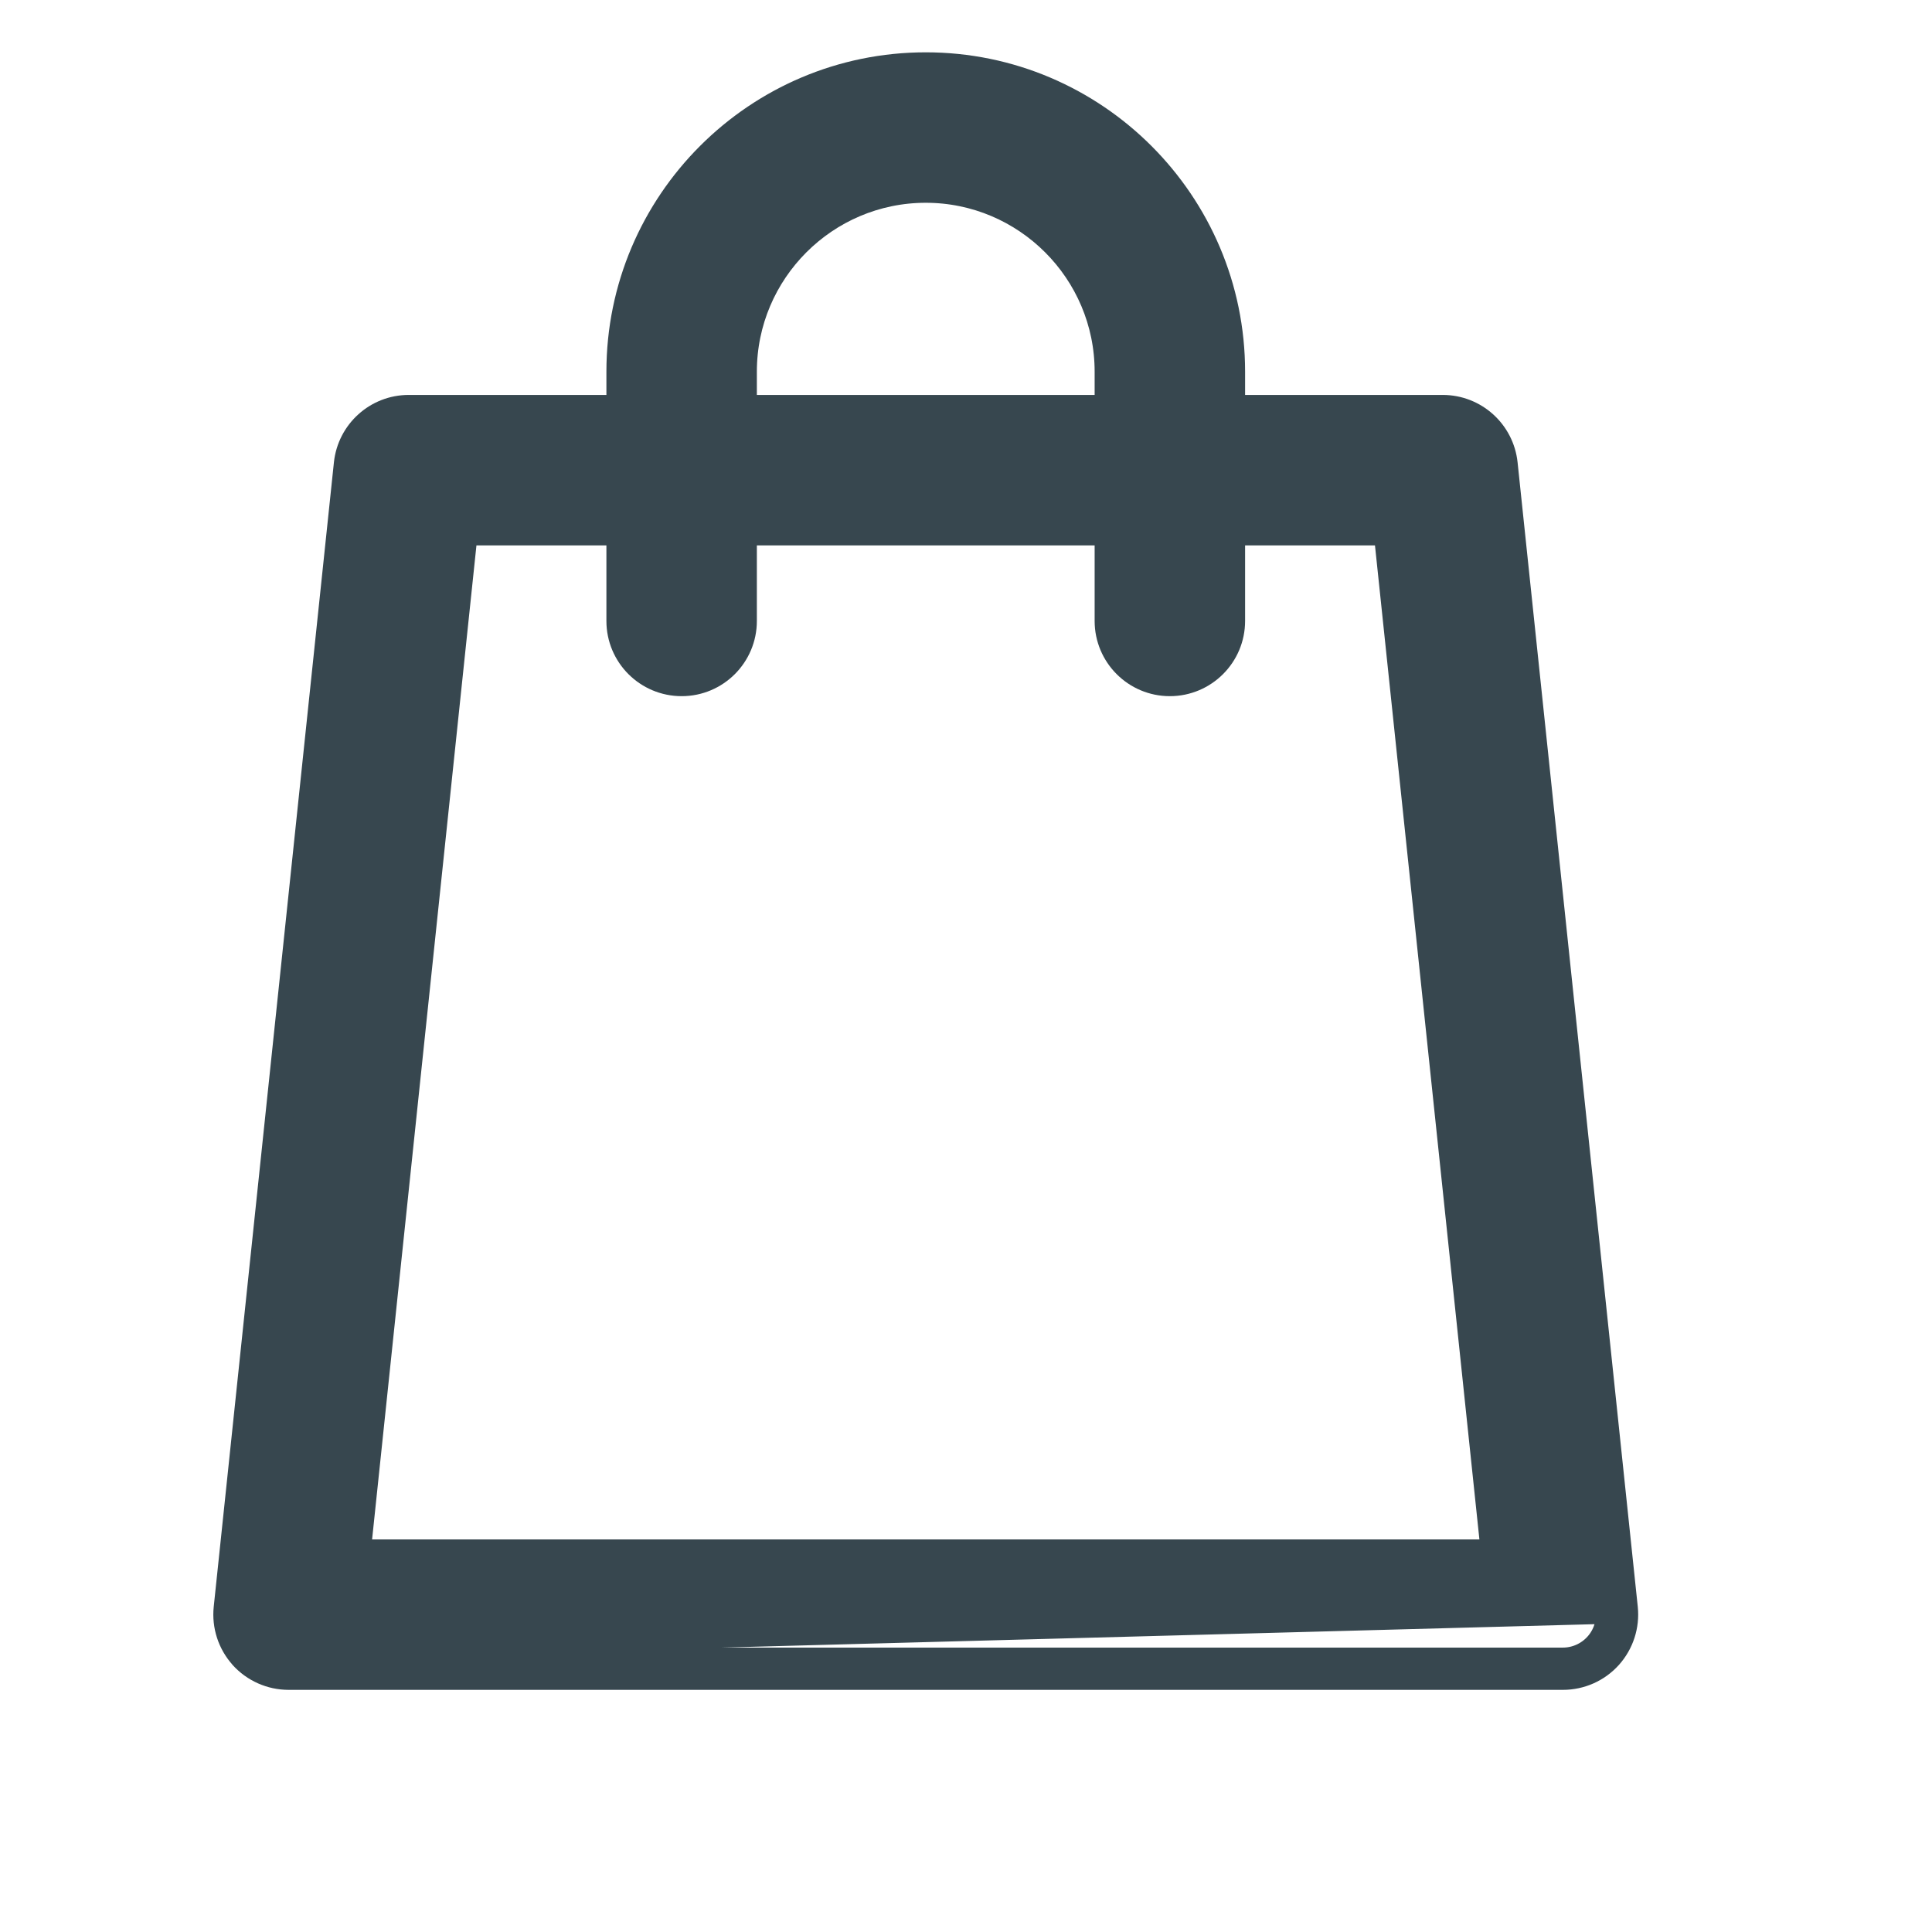 <svg width="24" height="24" viewBox="0 0 24 24" fill="none" xmlns="http://www.w3.org/2000/svg">
<g id="action/bag_24px ">
<path id="Vector" d="M19.98 20.566C20.124 20.405 20.193 20.192 20.171 19.978L20.171 19.978L18.678 5.762L18.678 5.762C18.637 5.375 18.311 5.081 17.922 5.081H15.292V4.617C15.292 2.526 13.591 0.825 11.5 0.825C9.409 0.825 7.708 2.526 7.708 4.617V5.081H5.077C4.689 5.081 4.363 5.375 4.322 5.762L4.322 5.762L2.829 19.978L2.829 19.978C2.807 20.192 2.876 20.405 3.02 20.565L3.02 20.566C3.164 20.725 3.369 20.817 3.585 20.817H19.415C19.631 20.817 19.836 20.726 19.98 20.566ZM19.98 20.566L19.85 20.448M19.98 20.566C19.98 20.566 19.98 20.566 19.98 20.566L19.85 20.448M19.85 20.448C19.739 20.571 19.581 20.642 19.415 20.642H3.585C3.419 20.642 3.261 20.571 3.15 20.448L19.997 19.996C20.014 20.161 19.961 20.325 19.85 20.448ZM9.227 4.617C9.227 3.364 10.247 2.344 11.5 2.344C12.753 2.344 13.773 3.364 13.773 4.617V5.081H9.227V4.617ZM17.238 6.6L18.572 19.298H4.428L5.761 6.6H7.708V7.714C7.708 8.133 8.048 8.473 8.468 8.473C8.887 8.473 9.227 8.133 9.227 7.714V6.6H13.773V7.714C13.773 8.133 14.113 8.473 14.532 8.473C14.951 8.473 15.292 8.133 15.292 7.714V6.6H17.238Z" fill="#37474F" stroke="#37474F" stroke-width="0.35" stroke-linejoin="round"/>
</g>
</svg>

